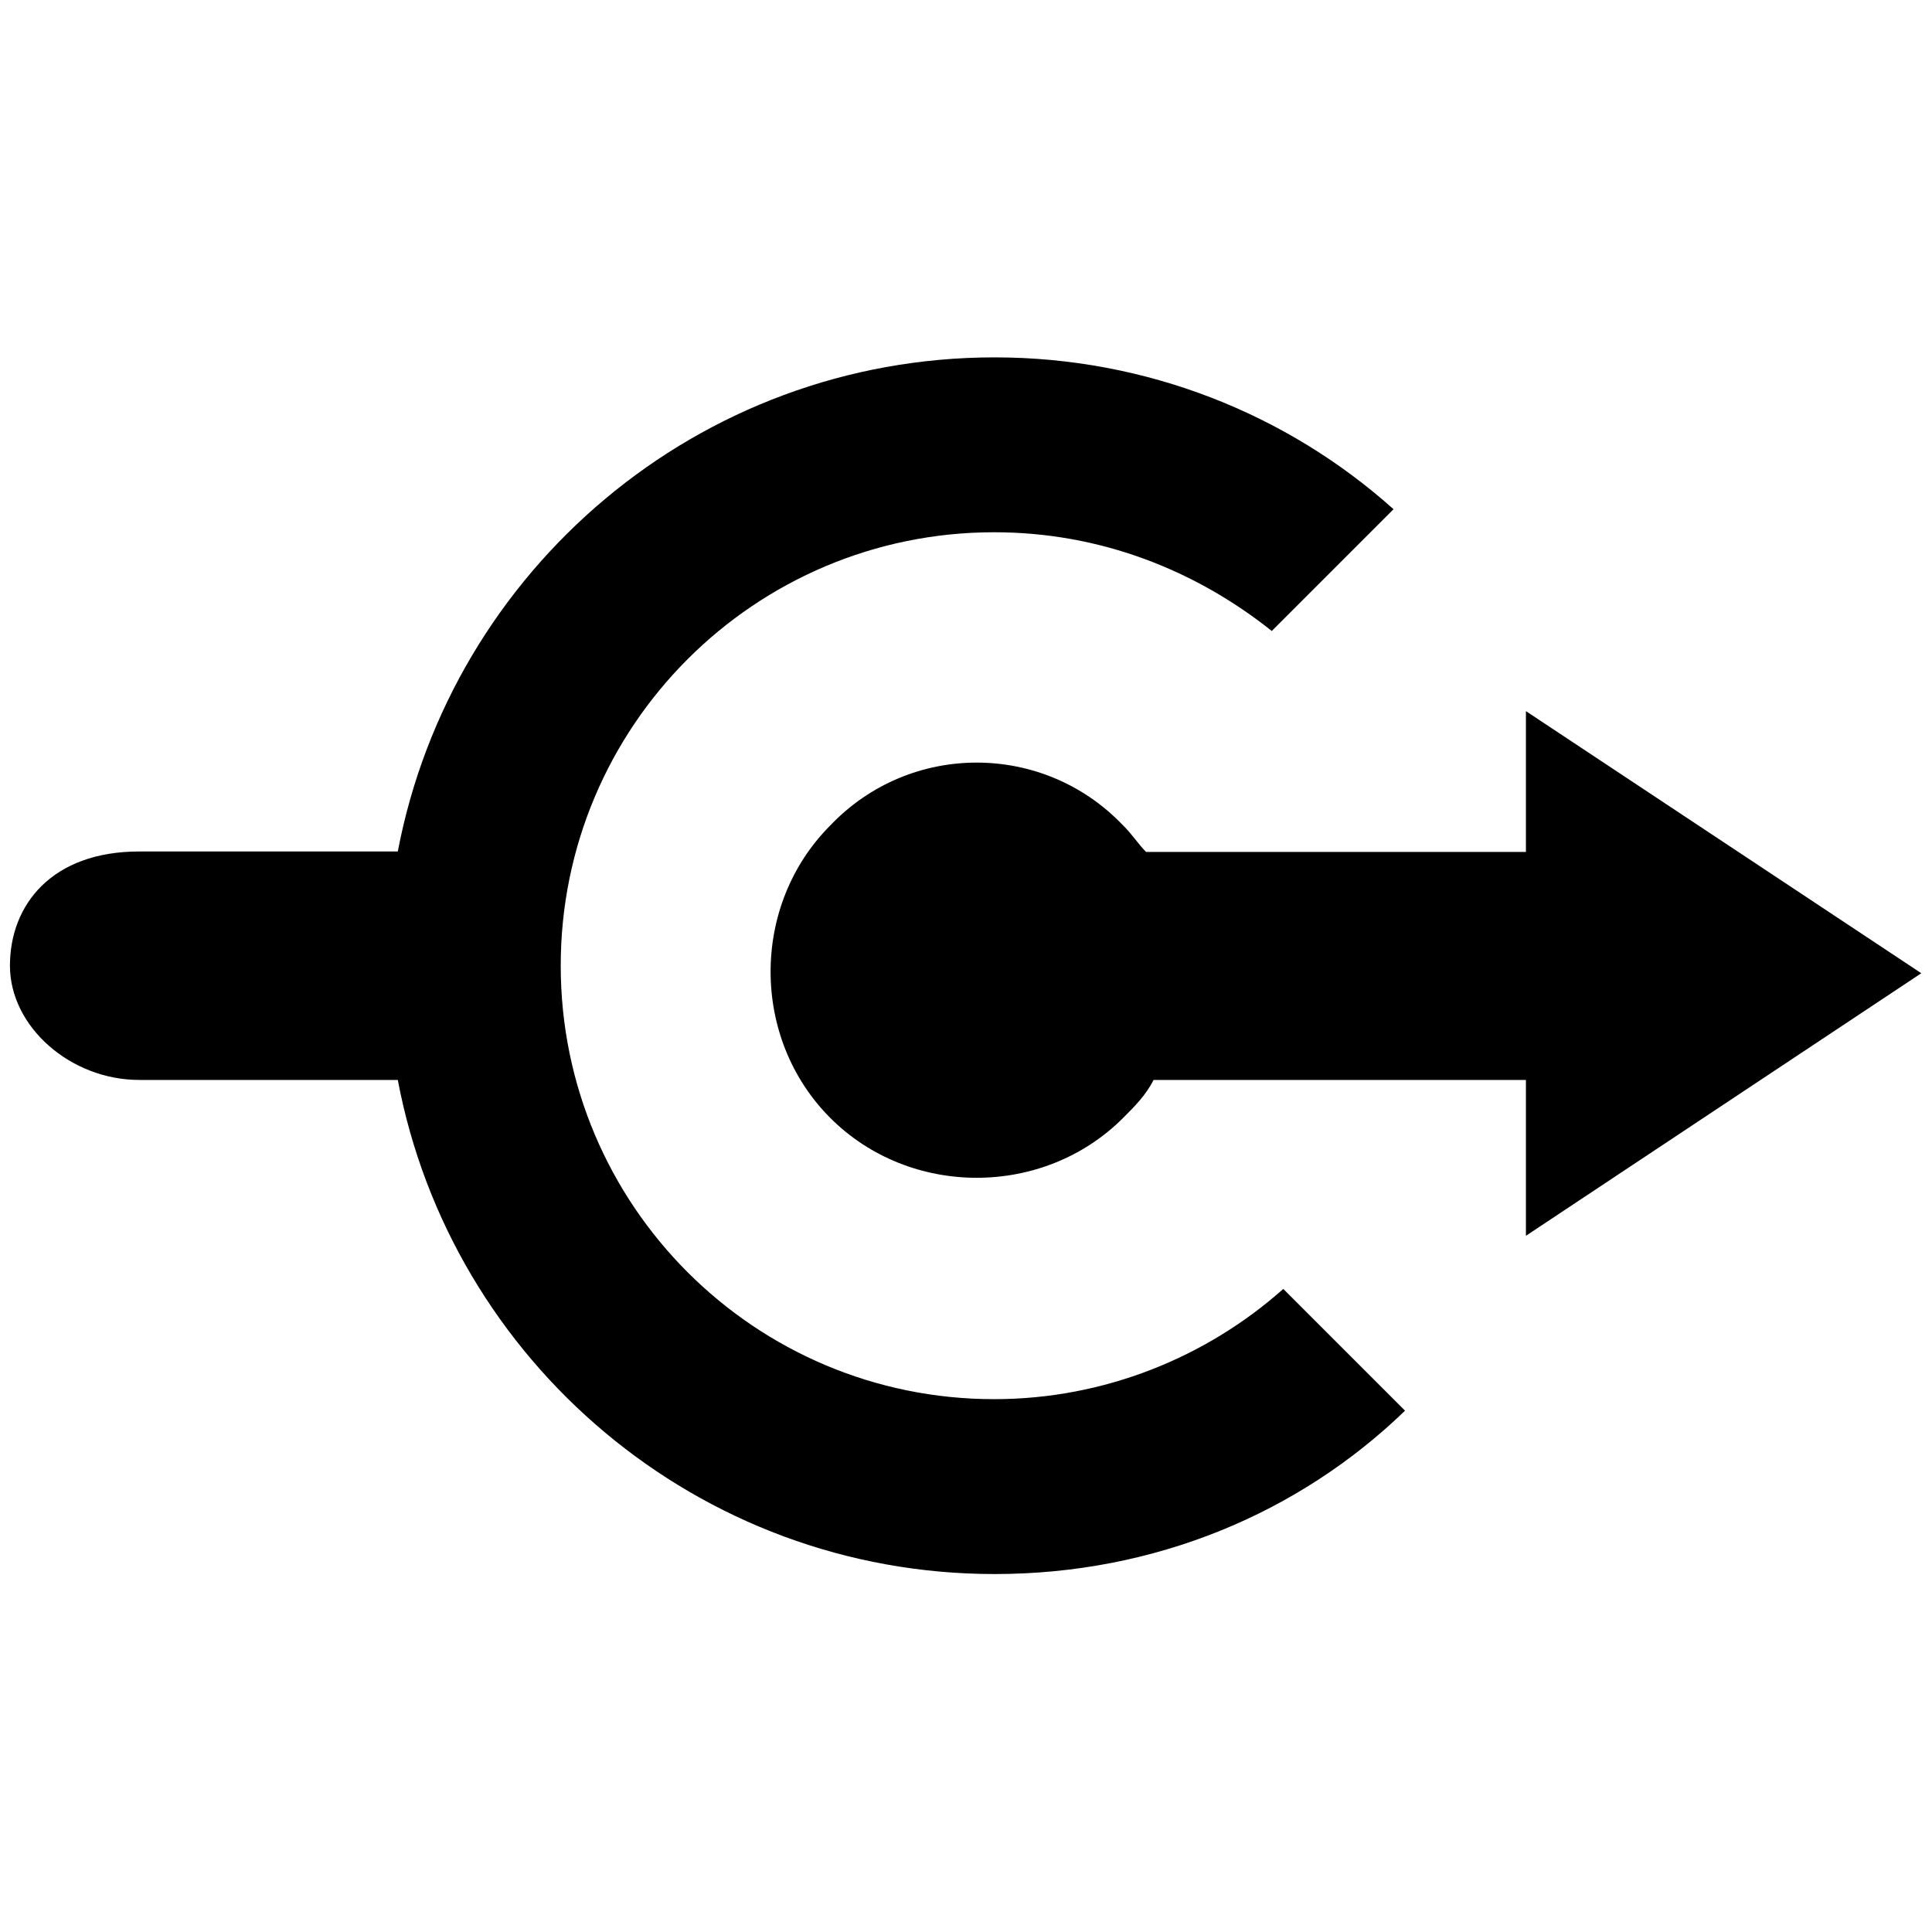 <svg xmlns="http://www.w3.org/2000/svg" x="0" y="0" width="20px" height="20px" viewBox="0 0 792 612" xml:space="preserve">
<g transform="matrix(1.815,0,0,1.815,-339.502,-264.937)" style="fill:#000000;fill-opacity:1">
<g style="fill:#000000;fill-opacity:1">
<path d="m 411.6,412.4 c -54.1,0 -97.9,-43.8 -97.9,-97.9 0,-54.1 43.8,-97.9 97.9,-97.9 24,0 45.5,8.6 62.7,22.3 l 27.5,-27.5 c -24,-21.5 -55.8,-34.3 -90.1,-34.3 -67,0 -122.7,48.1 -134.8,111.6 h -58.4 c -19.7,0 -29.2,12 -29.2,25.8 0,13.8 13.7,25.8 29.2,25.8 h 58.4 c 12,63.5 67.8,111.6 134.8,111.6 36.1,0 68.7,-13.7 92.7,-36.9 l -27.5,-27.5 c -17.3,15.4 -40.4,24.9 -65.3,24.9 z" style="fill:#000000;fill-opacity:1"></path>
<path d="M 621,316.2 531.7,257 v 31.8 h -85.8 c -1.7,-1.7 -3.4,-4.3 -5.2,-6 -18,-18.9 -48.1,-18.9 -66.1,0 -18,18 -18,48.1 0,66.1 18,18 48.1,18 66.1,0 2.6,-2.6 5.2,-5.2 6.9,-8.6 h 84.1 v 35.2 z" style="fill:#000000;fill-opacity:1"></path>
</g>
</g>
</svg>